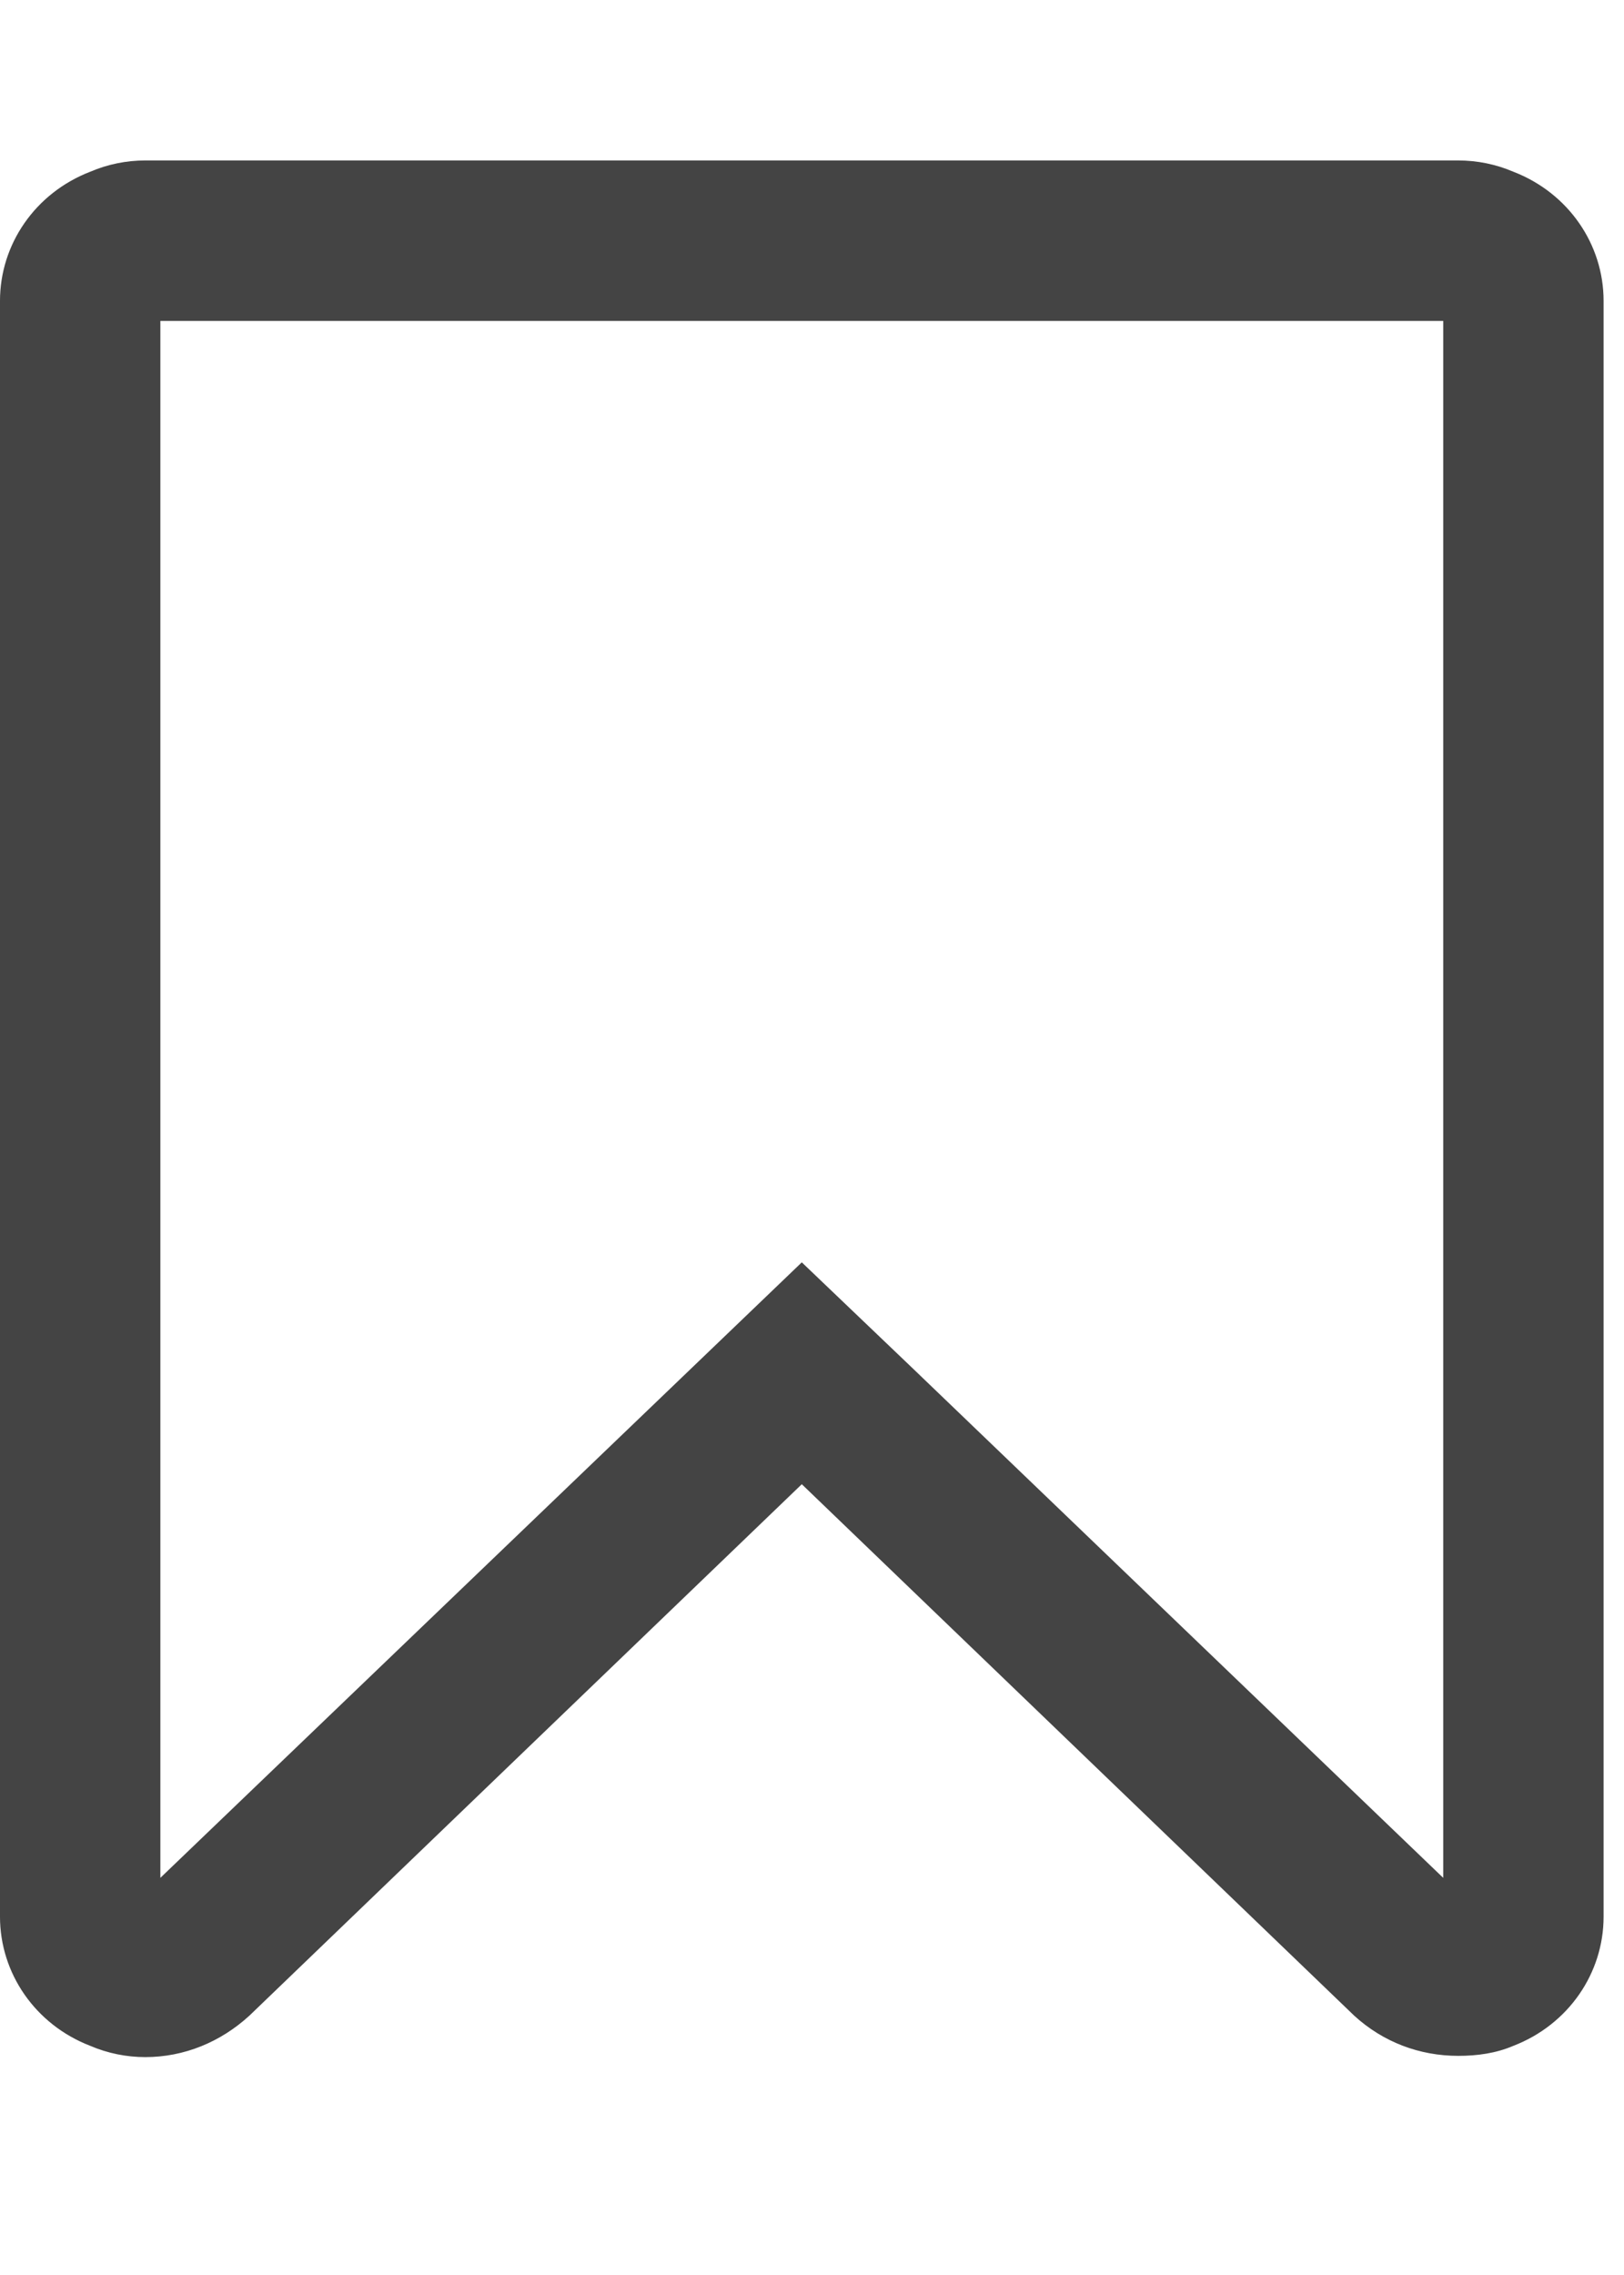 <?xml version="1.0" encoding="utf-8"?><!DOCTYPE svg PUBLIC "-//W3C//DTD SVG 1.1//EN" "http://www.w3.org/Graphics/SVG/1.1/DTD/svg11.dtd"><svg version="1.1" xmlns="http://www.w3.org/2000/svg" xmlns:xlink="http://www.w3.org/1999/xlink" width="20" height="28" viewBox="0 0 20 28" data-code="61591" data-tags="bookmark-o"><g fill="#444" transform="scale(0.027 0.027)"><path d="M658.286 146.286h-585.143v709.714l292.571-280.571 50.857 48.571 241.714 232v-709.714zM665.143 73.143c8.571 0 17.143 1.714 25.143 5.143 25.143 9.714 41.143 33.143 41.143 58.857v736.571c0 25.714-16 49.143-41.143 58.857-8 3.429-16.571 4.571-25.143 4.571-17.714 0-34.286-6.286-47.429-18.286l-252-242.286-252 242.286c-13.143 12-29.714 18.857-47.429 18.857-8.571 0-17.143-1.714-25.143-5.143-25.143-9.714-41.143-33.143-41.143-58.857v-736.571c0-25.714 16-49.143 41.143-58.857 8-3.429 16.571-5.143 25.143-5.143h598.857z" /></g></svg>
